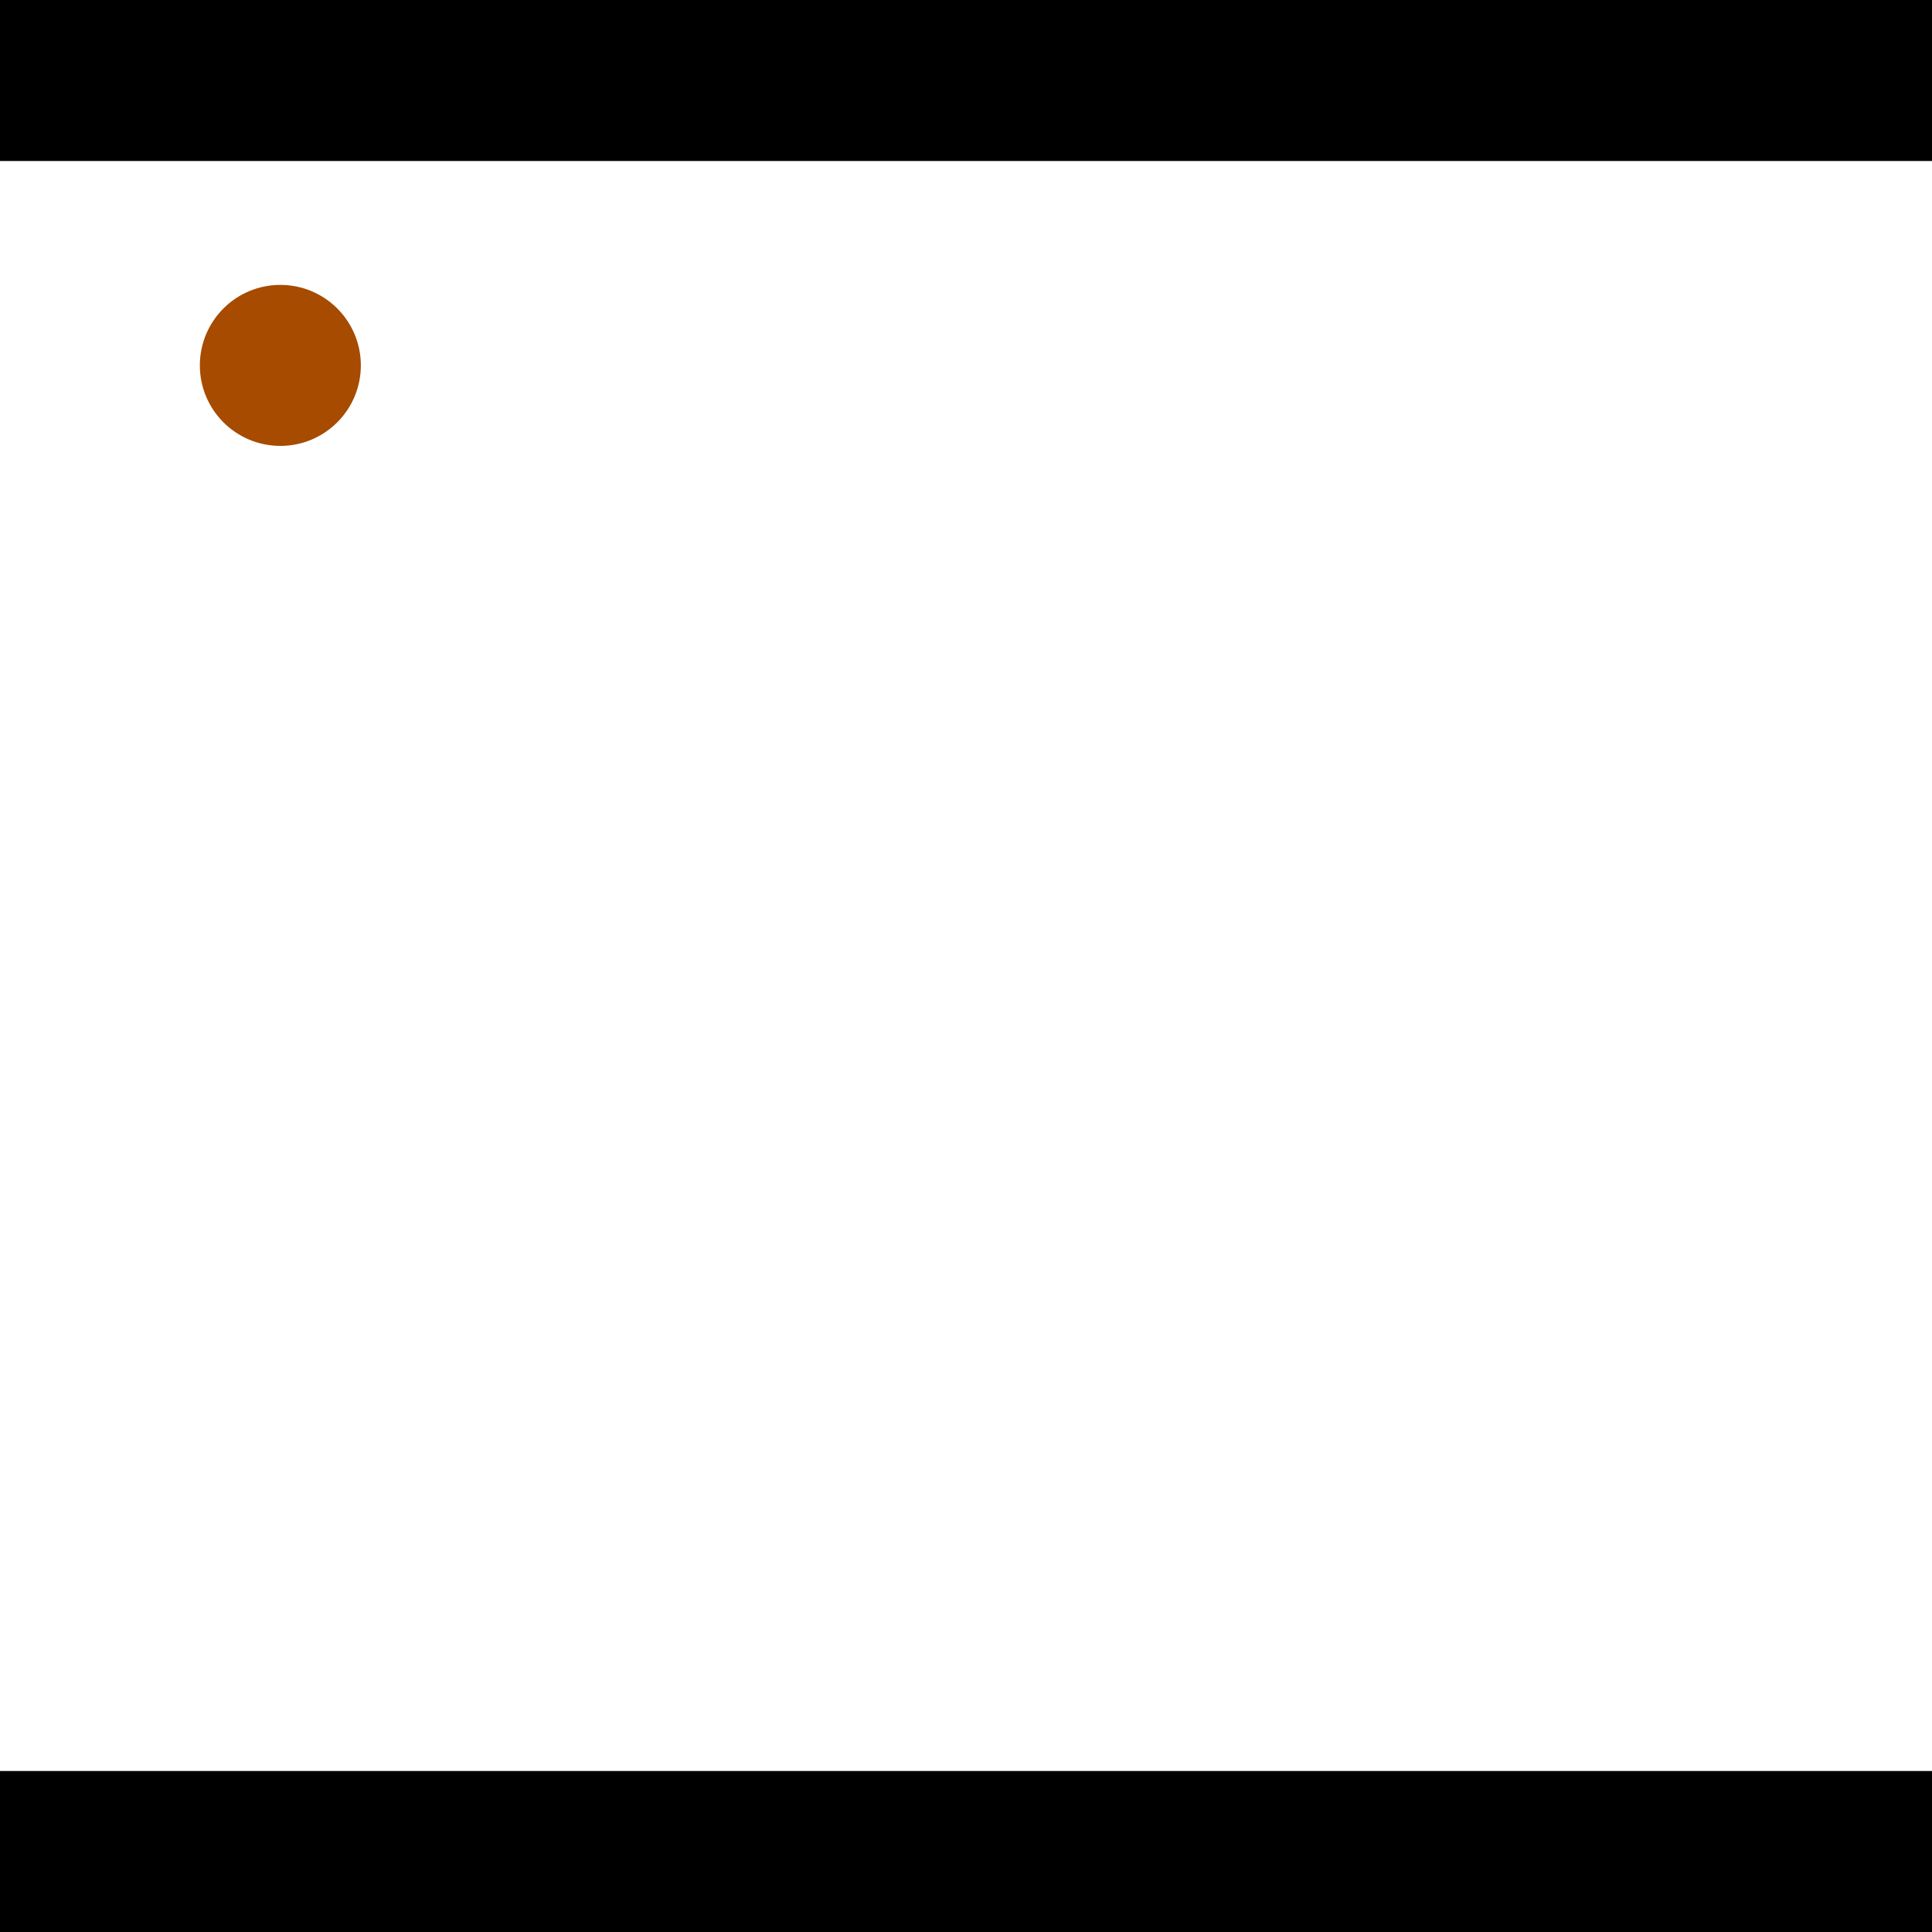 <?xml version="1.0" encoding="utf-8"?> <!-- Generator: Adobe Illustrator 13.0.0, SVG Export Plug-In . SVG Version: 6.00 Build 14948)  --> <svg version="1.2" baseProfile="tiny" id="Layer_1" xmlns="http://www.w3.org/2000/svg" xmlns:xlink="http://www.w3.org/1999/xlink" x="0px" y="0px" width="512px" height="512px" viewBox="0 0 512 512" xml:space="preserve">
<rect x="0" y="0" width="512" height="512" fill="#333333" stroke="none"/>
<polygon points="0,0 512,0 512,512 0,512" style="fill:#ffffff; stroke:#000000;stroke-width:0"/>
<polygon points="-98.331,46.907 -86.919,88.019 -295.681,145.966 -307.092,104.853" style="fill:#006363; stroke:#000000;stroke-width:0"/>
<circle fill="#006363" stroke="#006363" stroke-width="0" cx="-92.625" cy="67.463" r="21.333"/>
<circle fill="#006363" stroke="#006363" stroke-width="0" cx="-301.387" cy="125.41" r="21.333"/>
<polygon points="746.443,336.46 706.805,320.671 786.132,121.514 825.77,137.303" style="fill:#006363; stroke:#000000;stroke-width:0"/>
<circle fill="#006363" stroke="#006363" stroke-width="0" cx="726.624" cy="328.565" r="21.333"/>
<circle fill="#006363" stroke="#006363" stroke-width="0" cx="805.951" cy="129.408" r="21.333"/>
<polygon points="1256,469.333 256,1469.33 -744,469.333" style="fill:#000000; stroke:#000000;stroke-width:0"/>
<polygon points="-744,42.667 256,-957.333 1256,42.667" style="fill:#000000; stroke:#000000;stroke-width:0"/>
<circle fill="#a64b00" stroke="#a64b00" stroke-width="0" cx="-92.625" cy="67.463" r="21.333"/>
<circle fill="#a64b00" stroke="#a64b00" stroke-width="0" cx="-301.387" cy="125.41" r="21.333"/>
<circle fill="#a64b00" stroke="#a64b00" stroke-width="0" cx="726.624" cy="328.565" r="21.333"/>
<circle fill="#a64b00" stroke="#a64b00" stroke-width="0" cx="805.951" cy="129.408" r="21.333"/>
<circle fill="#a64b00" stroke="#a64b00" stroke-width="0" cx="74.296" cy="96.834" r="21.333"/>
</svg>
